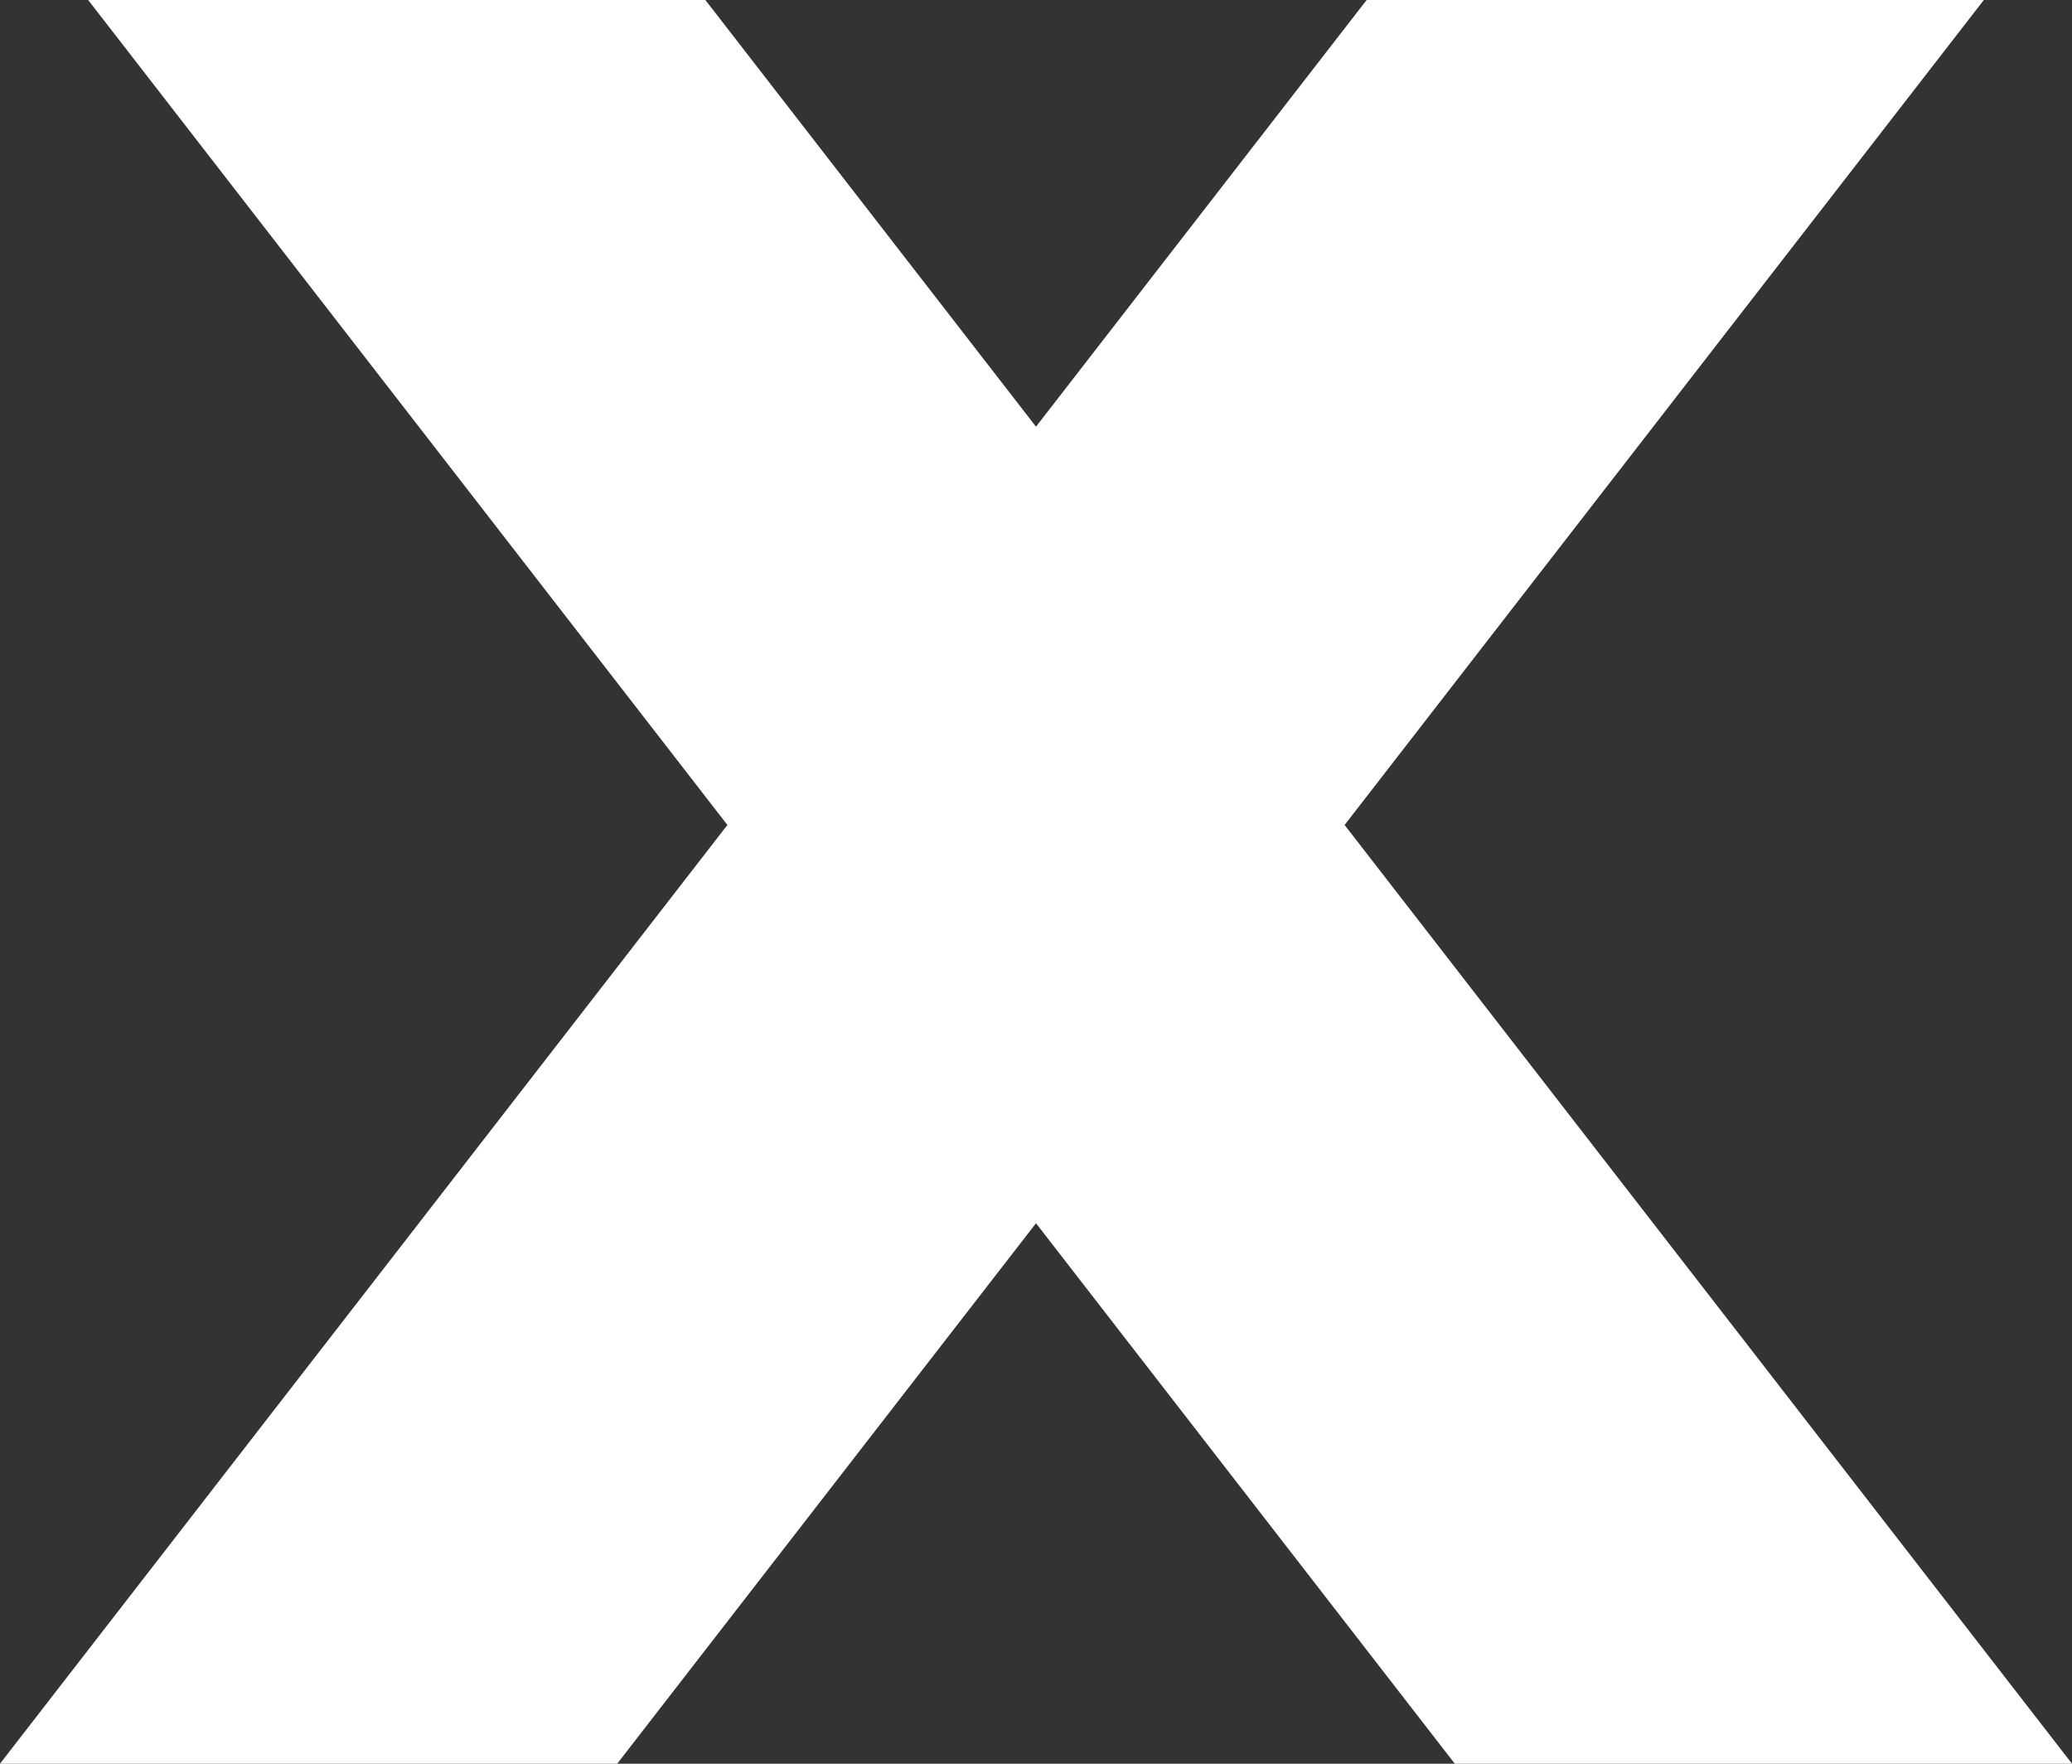 
<svg width="47px" height="40px" viewBox="922 650 47 40" version="1.1" xmlns="http://www.w3.org/2000/svg" xmlns:xlink="http://www.w3.org/1999/xlink">
	<rect x="922" y="650" width="47" height="40" fill="#333333" stroke="none"/>
	<path d="M945.5,659.677 L938,650 L924,650 L938.5,668.71 L922,690 L936,690 L945.5,677.742 L955,690 L969,690 L952.5,668.71 L967,650 L953,650 L945.5,659.677 Z" id="Combined-Shape" stroke="none" fill="#FFFFFF" fill-rule="evenodd"></path>
</svg>